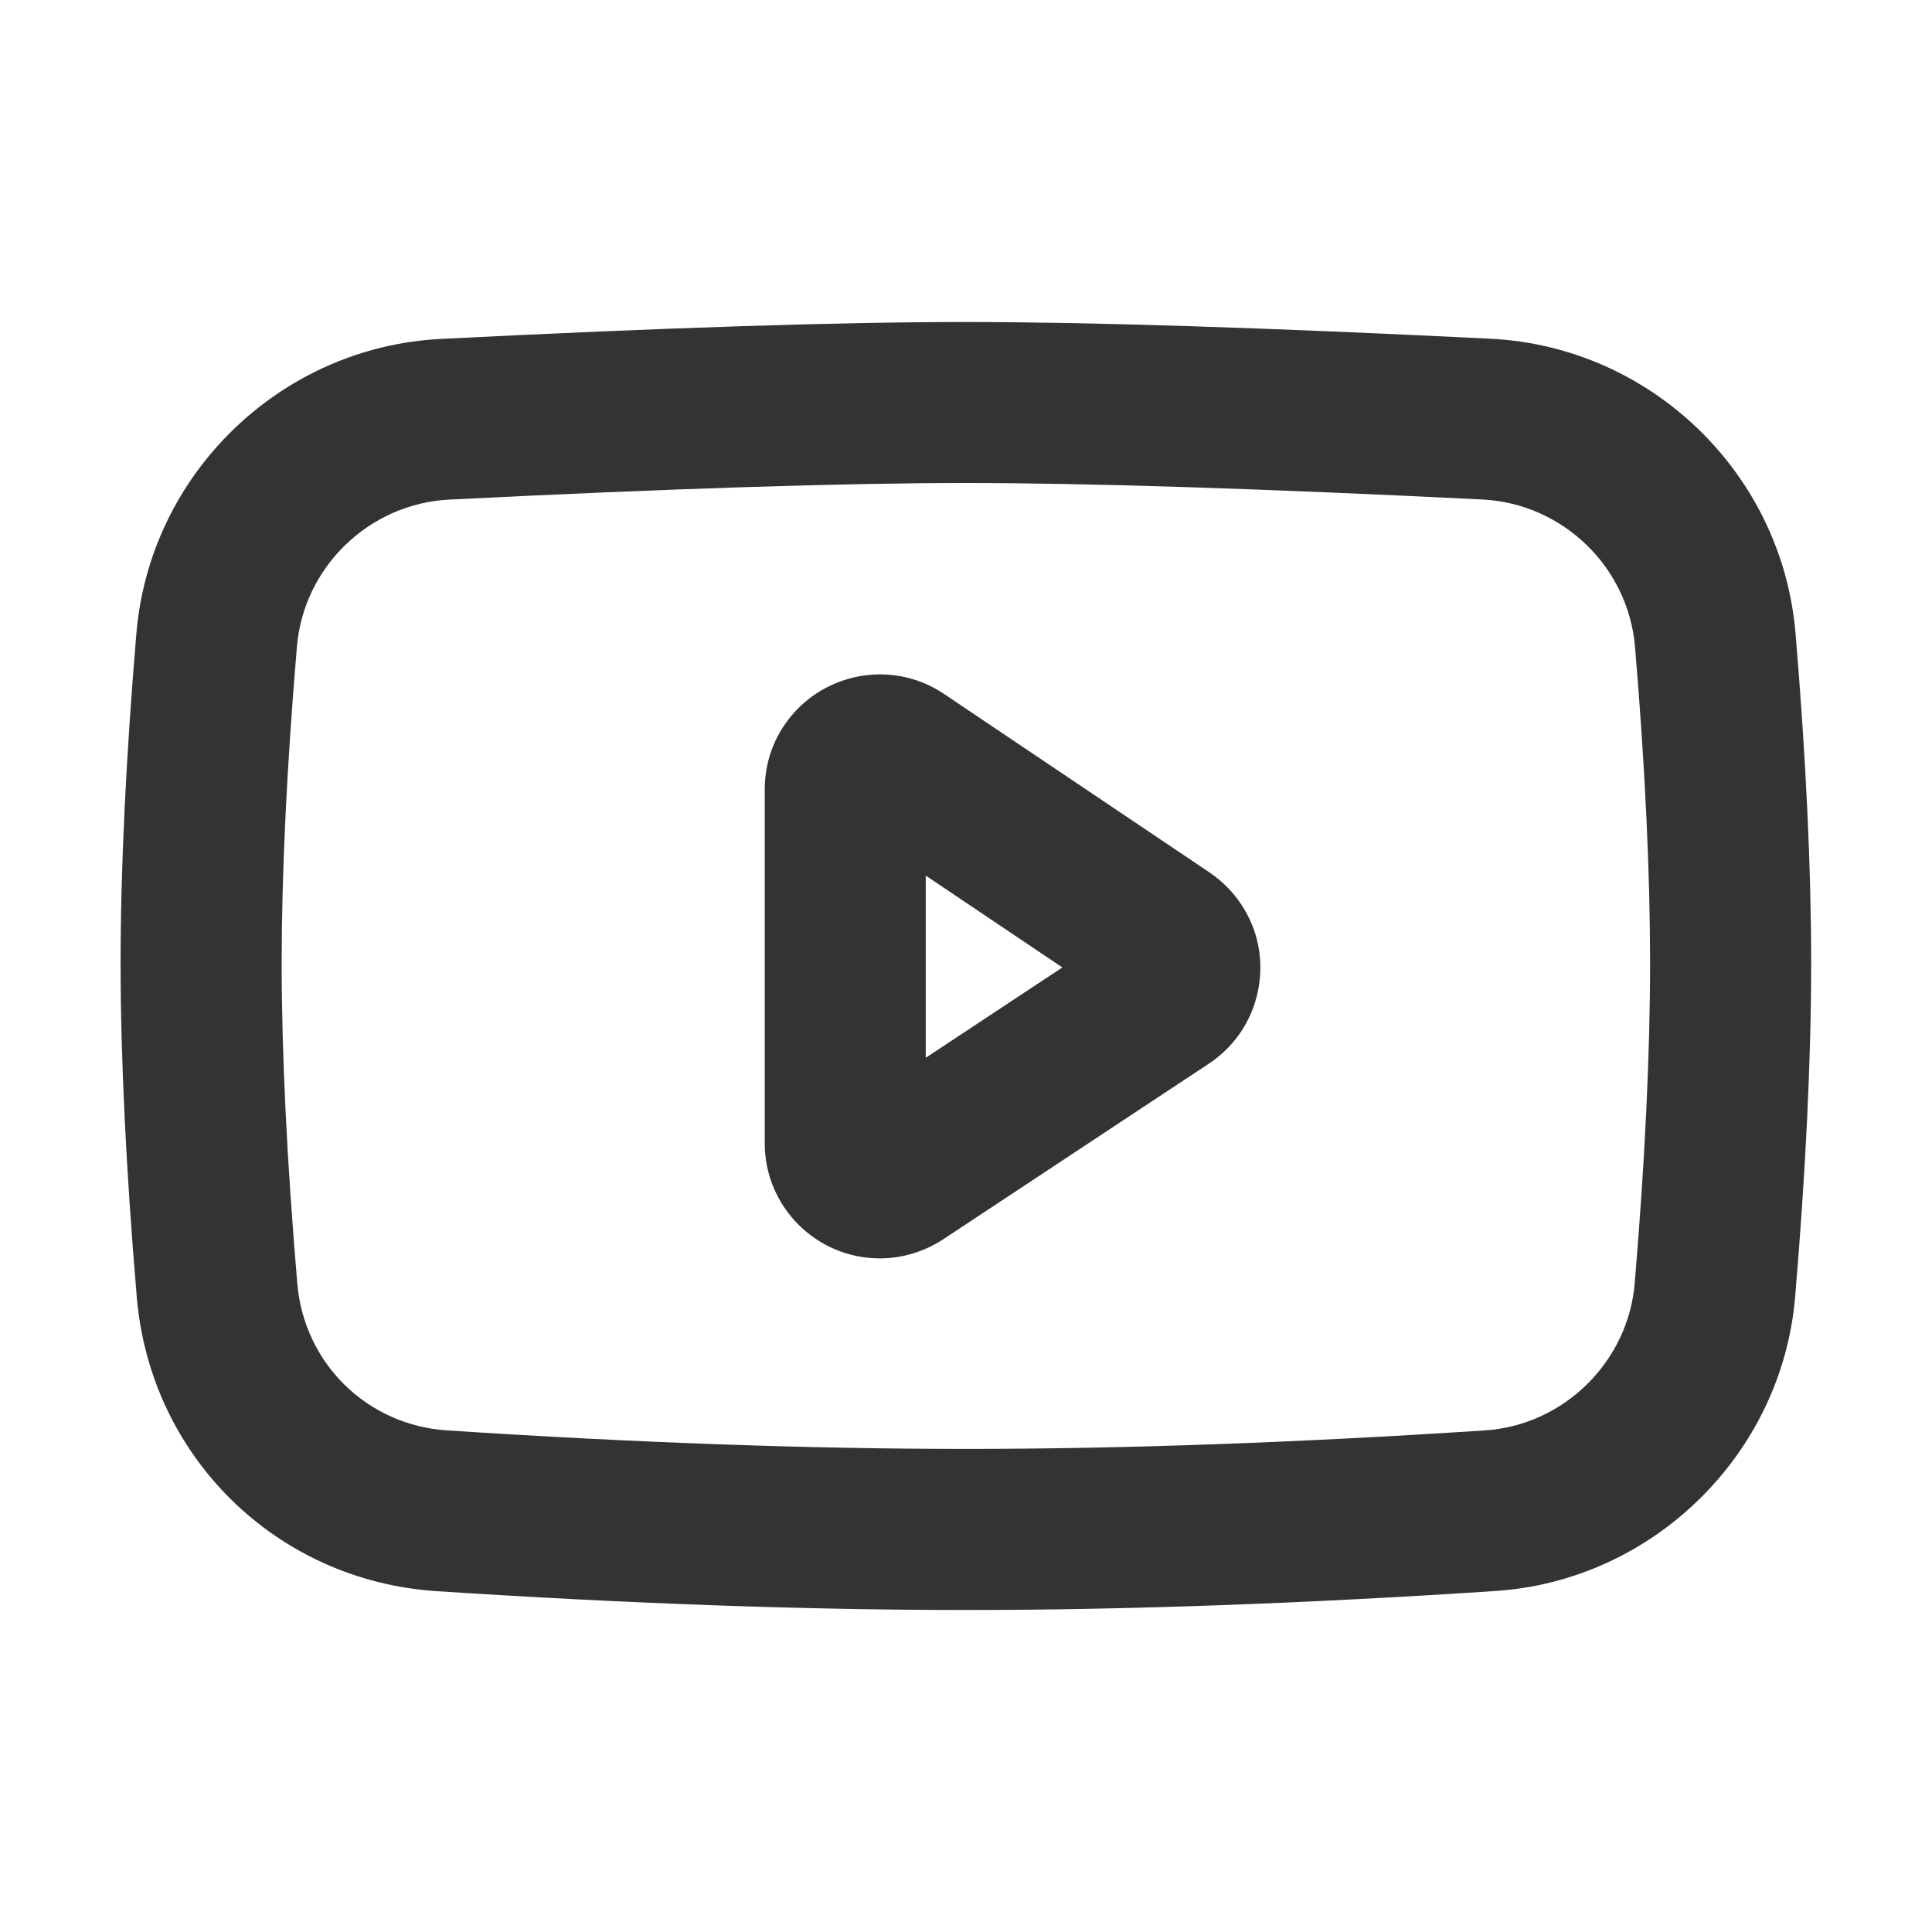 <?xml version="1.0" encoding="iso-8859-1"?>
<svg version="1.1" id="&#x56FE;&#x5C42;_1" xmlns="http://www.w3.org/2000/svg" xmlns:xlink="http://www.w3.org/1999/xlink" x="0px"
	 y="0px" viewBox="0 0 24 24" style="enable-background:new 0 0 24 24;" xml:space="preserve">
<path style="fill:#333333;" d="M11.999,20c-1.987,0-4.199-0.079-6.575-0.234c-1.989-0.13-3.556-1.667-3.725-3.653
	c-0.133-1.575-0.201-2.971-0.201-4.15c0-1.166,0.066-2.542,0.196-4.093c0.167-1.987,1.794-3.561,3.786-3.66h0
	C8.254,4.07,10.446,4,11.999,4c1.542,0,3.736,0.07,6.52,0.208c1.993,0.1,3.621,1.674,3.786,3.662
	c0.129,1.537,0.194,2.914,0.194,4.091c0,1.188-0.067,2.584-0.199,4.148c-0.164,1.956-1.765,3.527-3.724,3.655
	C16.199,19.921,13.986,20,11.999,20z M5.582,6.206L5.582,6.206c-0.997,0.05-1.811,0.837-1.894,1.83
	c-0.126,1.496-0.189,2.816-0.189,3.926c0,1.123,0.065,2.463,0.194,3.981c0.084,0.993,0.867,1.762,1.862,1.826
	c2.333,0.153,4.5,0.23,6.444,0.23c1.944,0,4.113-0.077,6.446-0.23c0.979-0.063,1.78-0.85,1.862-1.827
	c0.127-1.509,0.191-2.848,0.191-3.98c0-1.122-0.062-2.442-0.187-3.925c-0.083-0.994-0.897-1.781-1.894-1.832
	C15.669,6.069,13.509,6,11.999,6C10.479,6,8.32,6.069,5.582,6.206z"/>
<path style="fill:#333333;" d="M10.929,15.632c-0.788,0-1.429-0.641-1.429-1.429V9.805c0-0.284,0.083-0.559,0.242-0.795
	c0.442-0.655,1.332-0.829,1.983-0.391l3.299,2.218c0.159,0.108,0.291,0.241,0.396,0.399c0.21,0.316,0.284,0.698,0.207,1.073
	c-0.076,0.374-0.294,0.696-0.613,0.906l-3.297,2.18C11.477,15.551,11.207,15.632,10.929,15.632z M11.5,10.877v2.263l1.697-1.122
	L11.5,10.877z M13.912,11.546C13.912,11.546,13.911,11.546,13.912,11.546L13.912,11.546z"/>
</svg>






